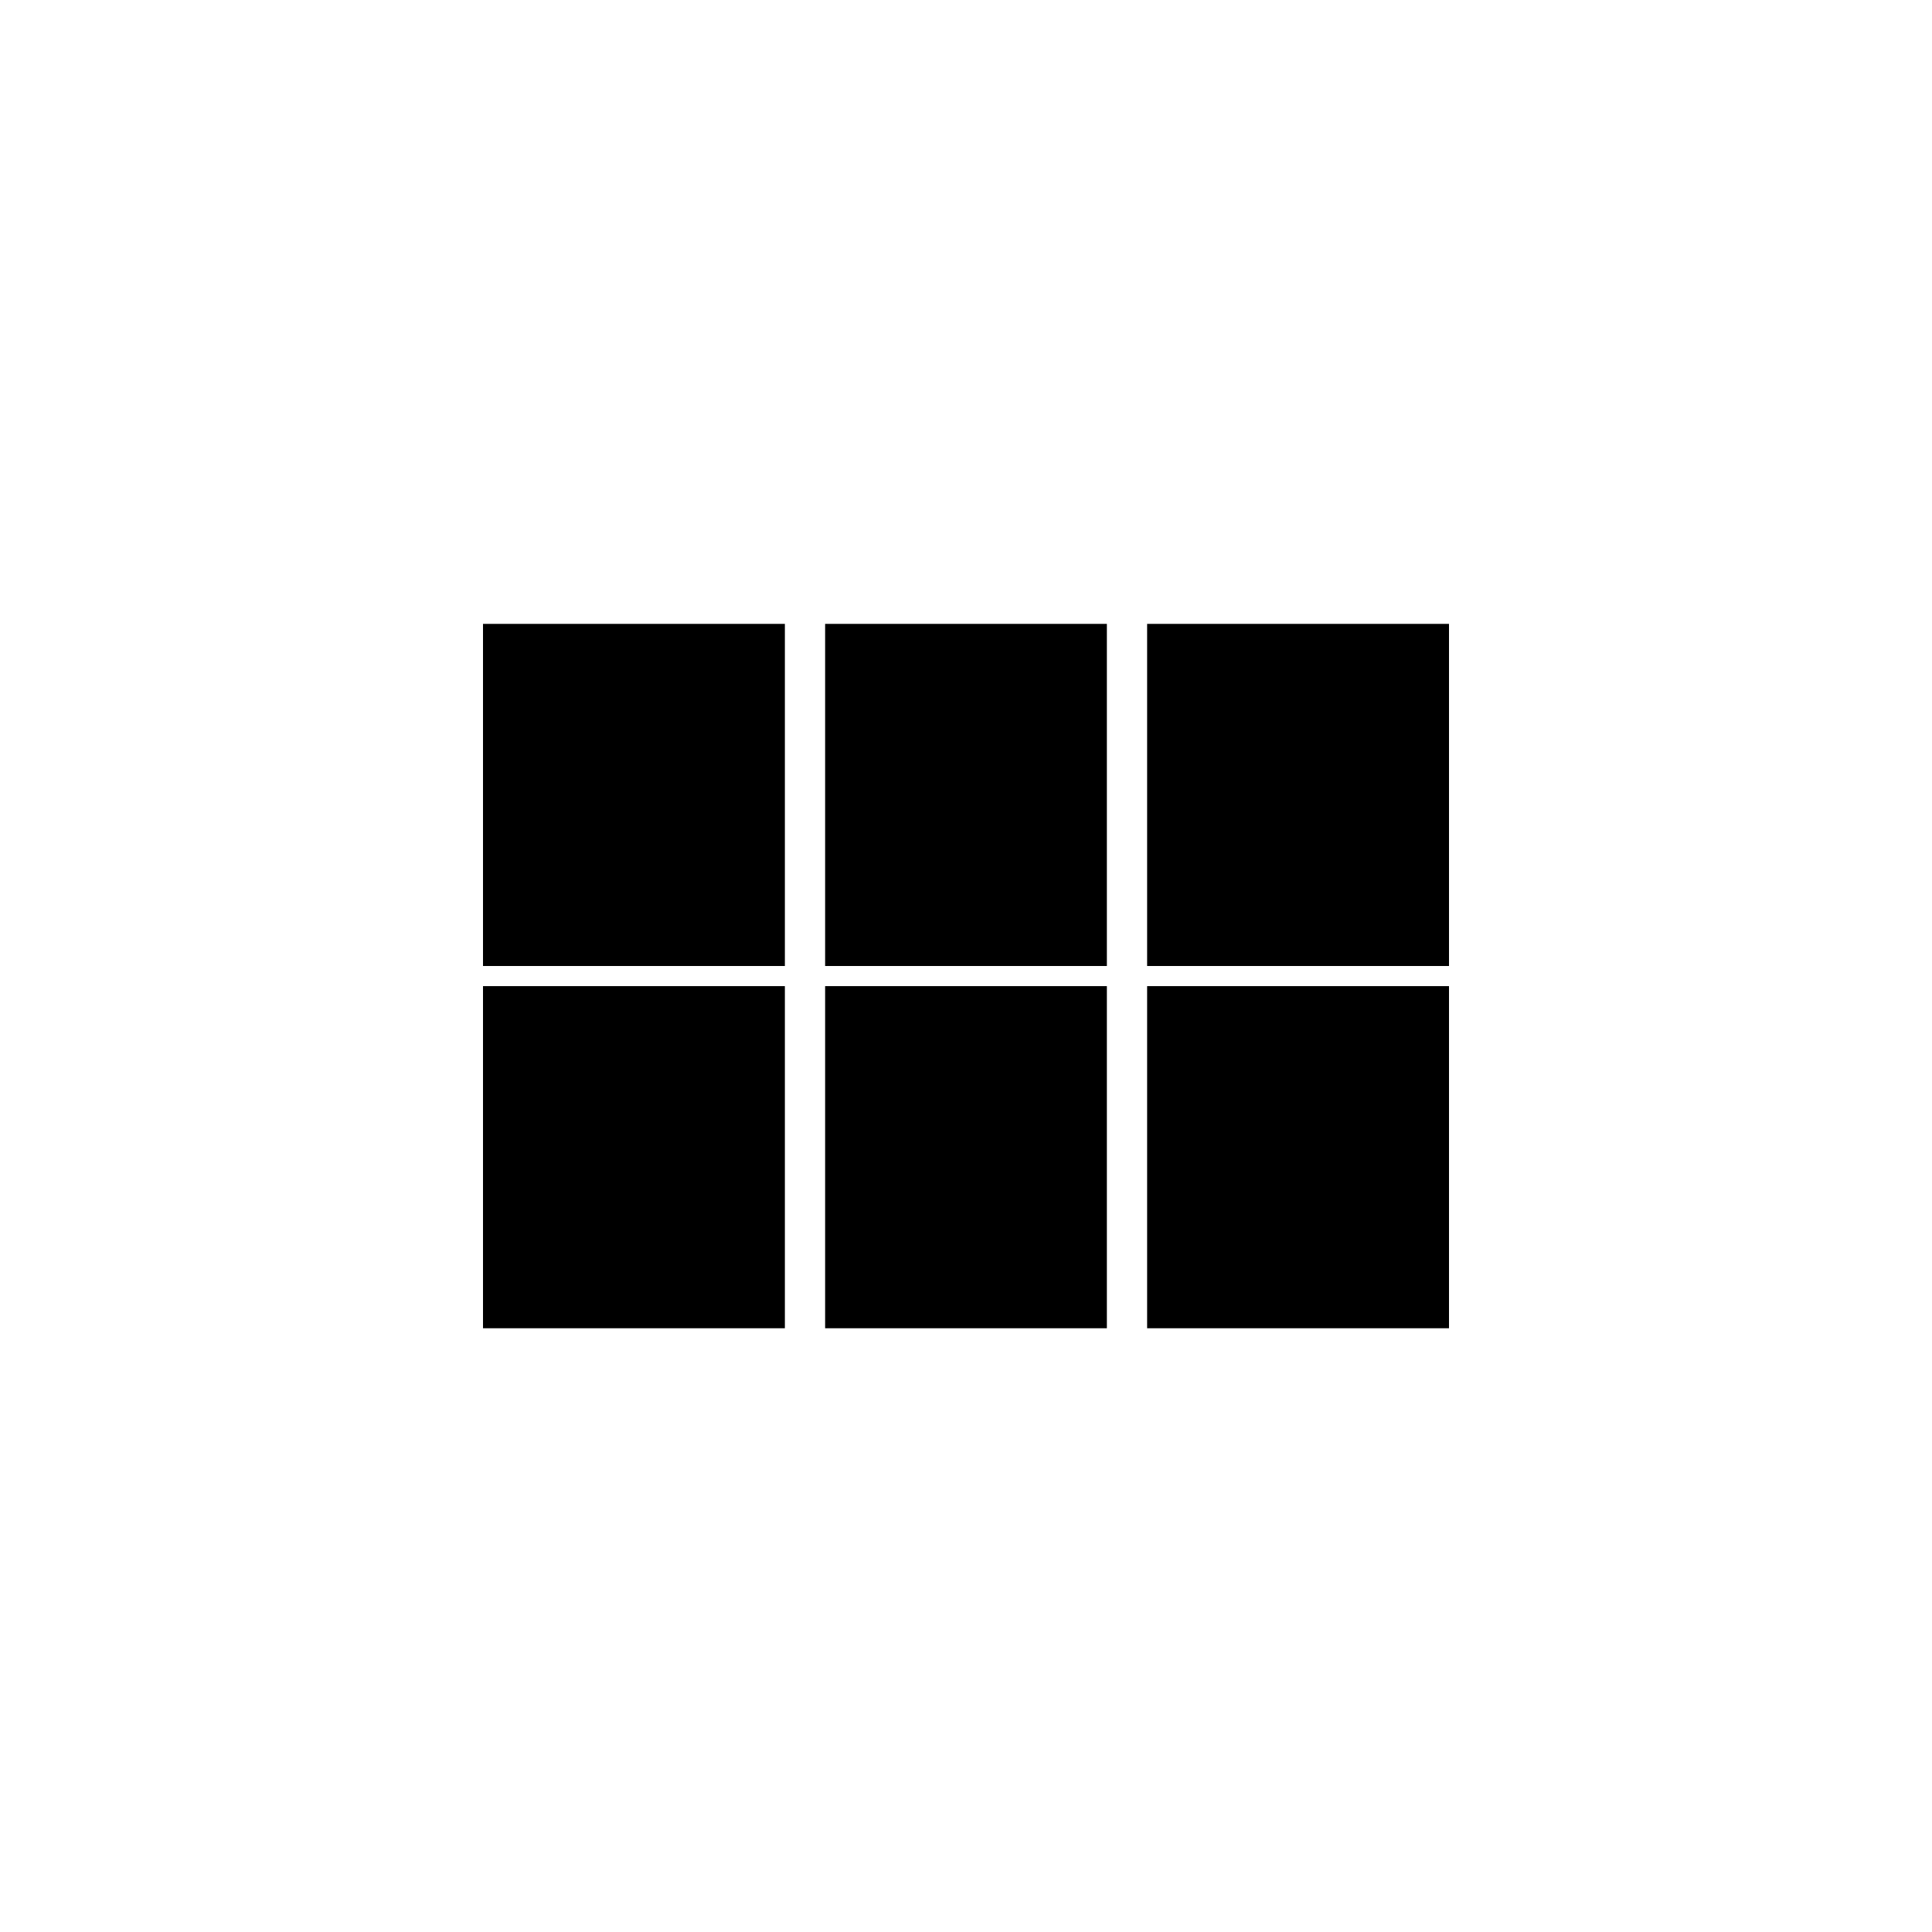 <?xml version="1.0" encoding="utf-8"?>
<!-- Generated by IcoMoon.io -->
<!DOCTYPE svg PUBLIC "-//W3C//DTD SVG 1.1//EN" "http://www.w3.org/Graphics/SVG/1.1/DTD/svg11.dtd">
<svg version="1.1" xmlns="http://www.w3.org/2000/svg" xmlns:xlink="http://www.w3.org/1999/xlink" width="120" height="120" viewBox="0 0 120 120">
<g>
</g>
	<path d="M30 38.75h18.75v21.25h-18.75v-21.25z" fill="#000000"></path>
	<path d="M51.25 38.75h17.5v21.25h-17.5v-21.25z" fill="#000000"></path>
	<path d="M71.25 38.75h18.75v21.25h-18.75v-21.25z" fill="#000000"></path>
	<path d="M30 61.25h18.75v21.25h-18.75v-21.25z" fill="#000000"></path>
	<path d="M51.25 61.25h17.5v21.25h-17.5v-21.25z" fill="#000000"></path>
	<path d="M71.25 61.25h18.75v21.25h-18.75v-21.25z" fill="#000000"></path>
</svg>
